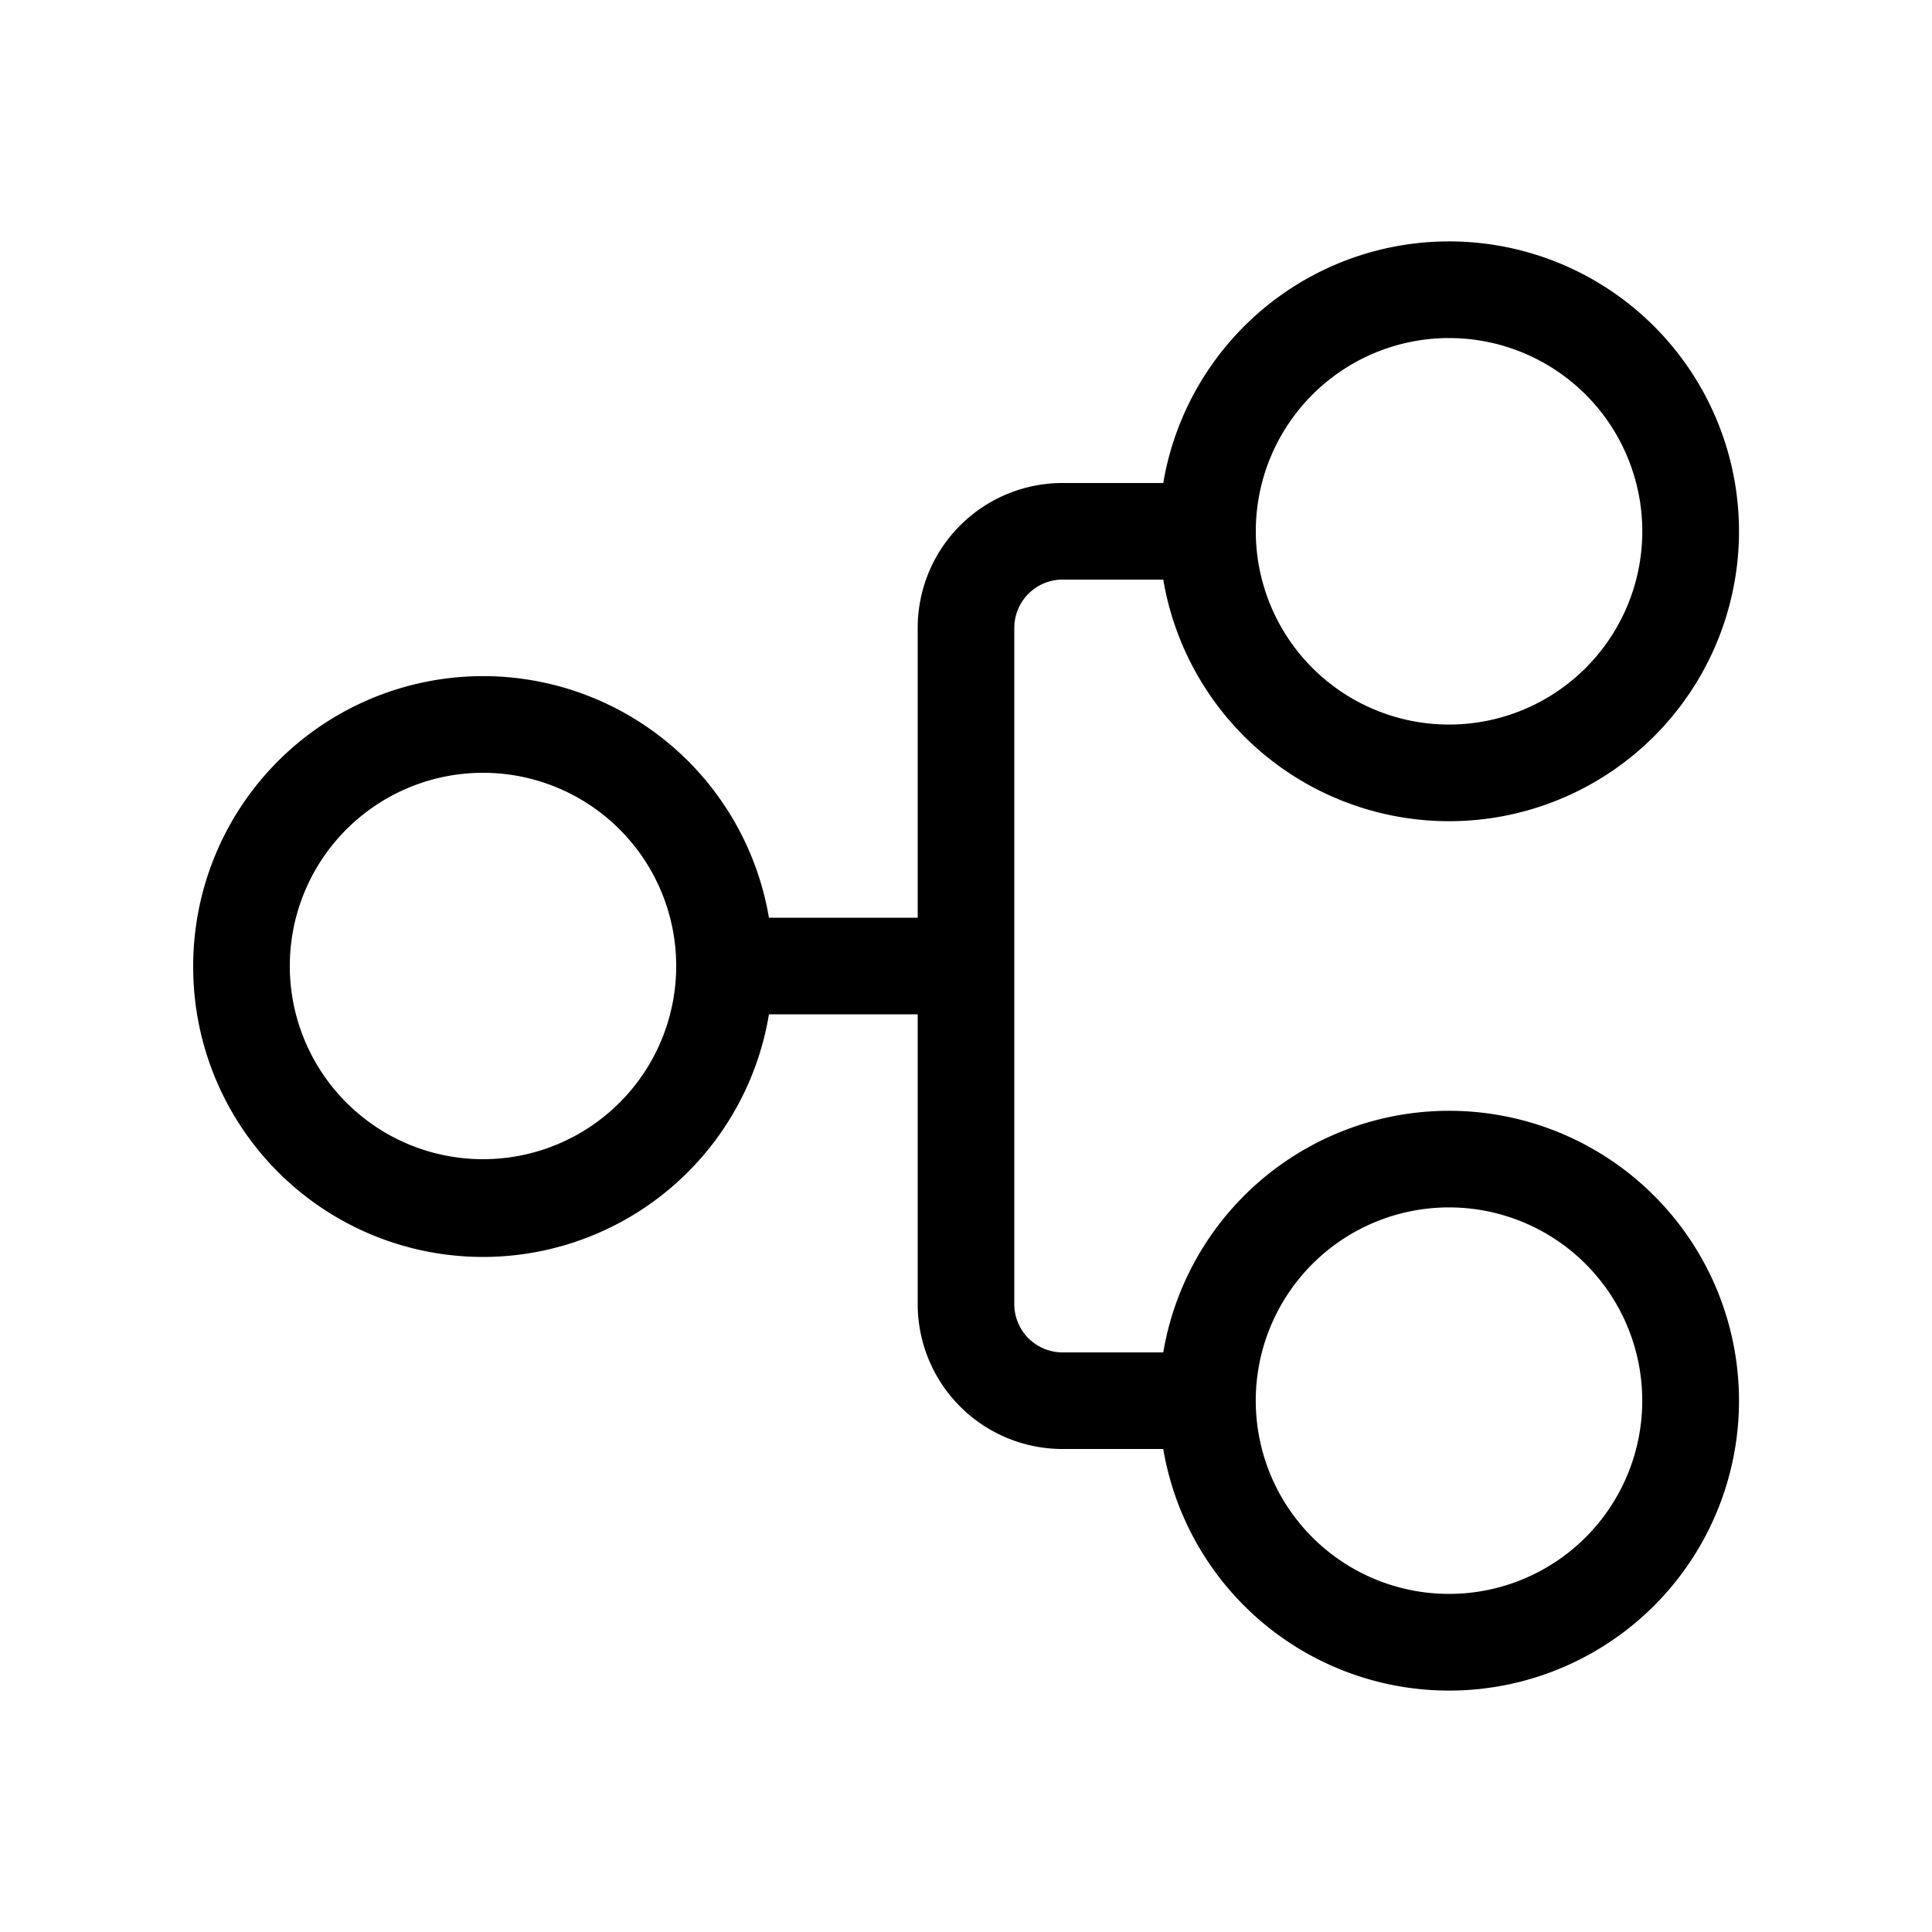 <svg xmlns="http://www.w3.org/2000/svg" aria-hidden="true" role="img" width="20" height="20" fill="currentColor" class="fluent fluent-organization-horizontal" viewBox="0 0 20 20"><path d="M2 10a3 3 0 0 0 5.96.5H9.5v3A1.5 1.5 0 0 0 11 15h1.042a3.001 3.001 0 1 0 0-1H11a.5.5 0 0 1-.5-.5v-7A.5.5 0 0 1 11 6h1.042a3.001 3.001 0 1 0 0-1H11a1.5 1.5 0 0 0-1.5 1.5v3H7.96A3.001 3.001 0 0 0 2 10Zm3 2a2 2 0 1 1 0-4a2 2 0 0 1 0 4Zm10 4.5a2 2 0 1 1 0-4.001a2 2 0 0 1 0 4.001Zm-2-11a2 2 0 1 1 4.001 0A2 2 0 0 1 13 5.5Z"/></svg>